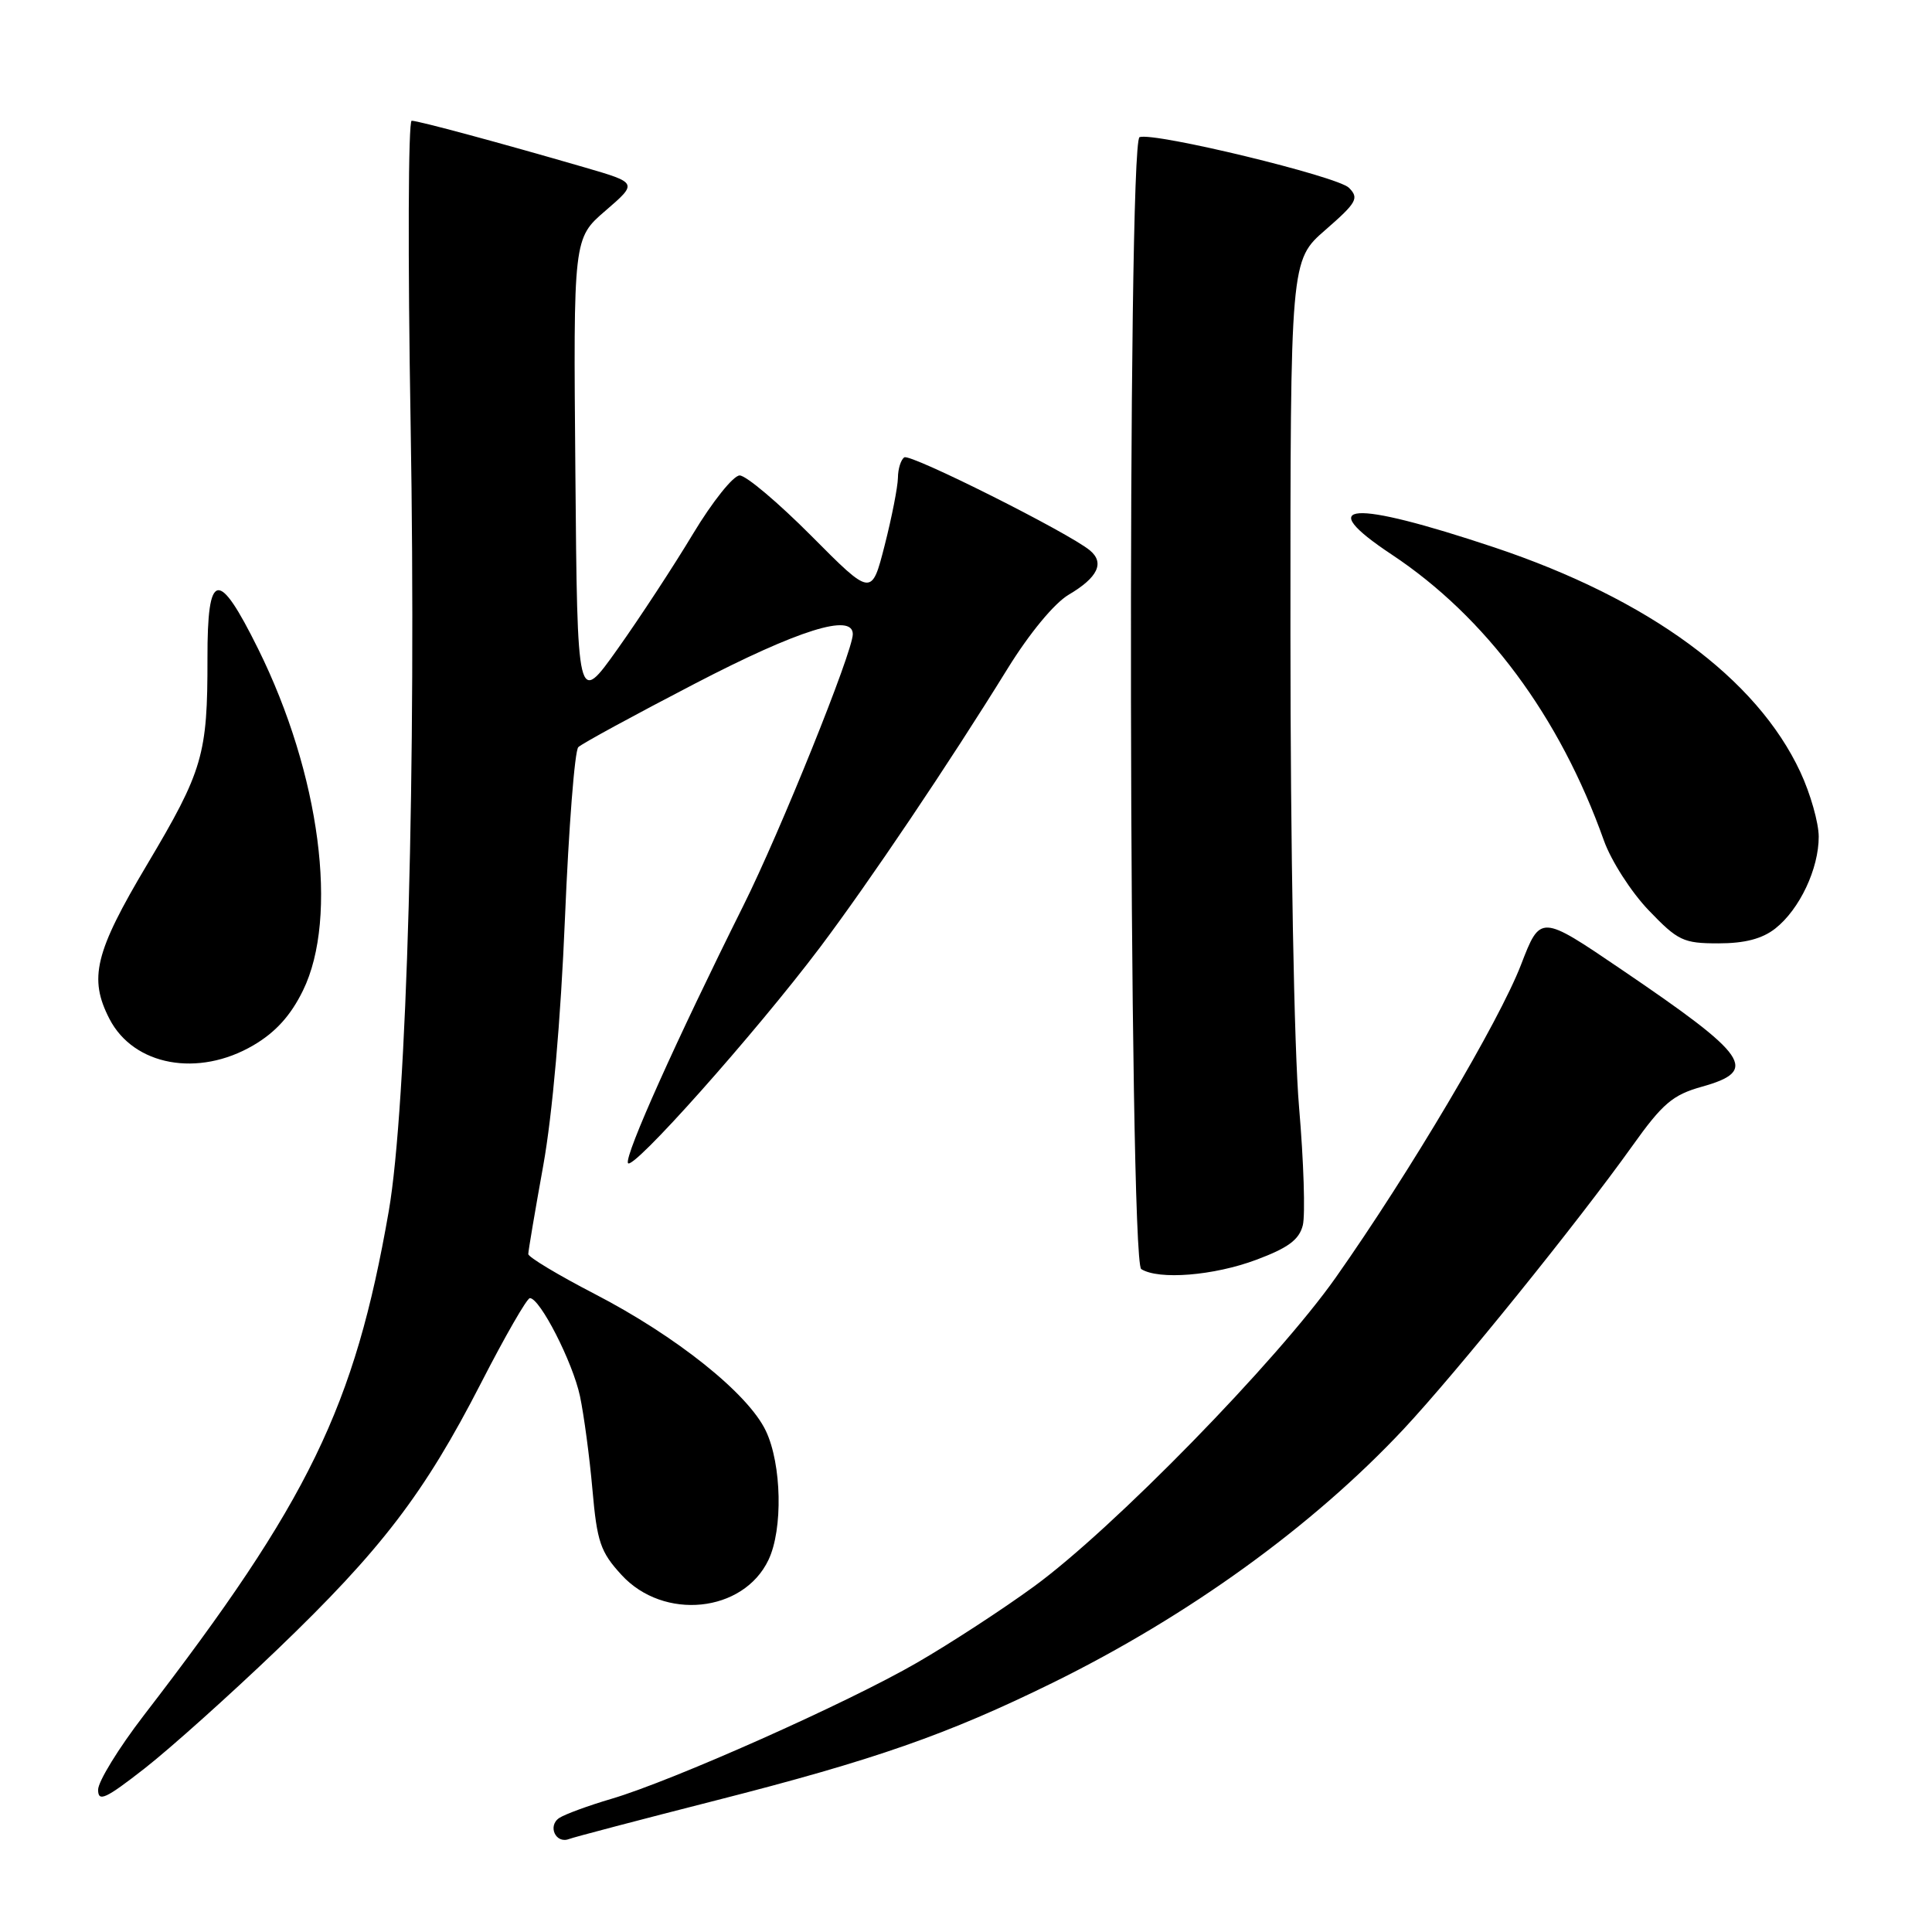 <?xml version="1.0" encoding="UTF-8" standalone="no"?>
<!DOCTYPE svg PUBLIC "-//W3C//DTD SVG 1.1//EN" "http://www.w3.org/Graphics/SVG/1.1/DTD/svg11.dtd" >
<svg xmlns="http://www.w3.org/2000/svg" xmlns:xlink="http://www.w3.org/1999/xlink" version="1.1" viewBox="0 0 256 256">
 <g >
 <path fill="currentColor"
d=" M 94.84 238.57 C 115.91 233.20 125.54 229.83 139.50 222.97 C 157.52 214.10 173.95 202.22 186.01 189.34 C 193.01 181.84 209.06 161.98 216.30 151.83 C 220.30 146.22 221.64 145.08 225.49 144.00 C 233.11 141.87 231.80 139.97 214.80 128.43 C 204.11 121.17 204.11 121.17 201.54 127.84 C 198.65 135.34 186.77 155.40 177.00 169.27 C 169.23 180.31 147.46 202.60 137.00 210.22 C 132.88 213.23 125.90 217.78 121.50 220.32 C 112.32 225.64 89.12 235.97 81.00 238.36 C 77.97 239.25 74.88 240.39 74.12 240.88 C 72.52 241.92 73.63 244.36 75.40 243.68 C 76.05 243.43 84.80 241.13 94.84 238.57 Z  M 36.69 218.62 C 50.52 205.36 56.23 197.89 63.74 183.26 C 66.91 177.08 69.82 172.02 70.21 172.01 C 71.54 171.99 75.89 180.49 76.85 185.00 C 77.37 187.47 78.12 193.04 78.50 197.37 C 79.11 204.32 79.56 205.64 82.35 208.68 C 87.93 214.78 98.50 213.70 101.83 206.69 C 103.76 202.64 103.58 194.02 101.48 189.60 C 99.14 184.66 89.62 177.05 78.75 171.43 C 73.94 168.94 70.00 166.57 70.00 166.17 C 70.00 165.76 70.89 160.50 71.98 154.46 C 73.20 147.68 74.30 135.17 74.86 121.67 C 75.36 109.66 76.15 99.46 76.63 99.00 C 77.11 98.53 84.06 94.75 92.09 90.58 C 105.80 83.46 113.00 81.20 113.00 84.03 C 113.00 86.35 103.39 110.20 98.50 120.00 C 89.58 137.89 82.82 152.96 83.20 154.10 C 83.63 155.39 100.08 136.91 108.68 125.50 C 115.19 116.84 125.73 101.19 133.51 88.60 C 136.41 83.91 139.70 79.93 141.61 78.80 C 145.46 76.53 146.40 74.58 144.42 72.93 C 141.60 70.59 120.66 60.09 119.83 60.60 C 119.38 60.89 118.99 62.10 118.98 63.31 C 118.96 64.51 118.17 68.55 117.22 72.27 C 115.49 79.04 115.49 79.04 107.52 71.02 C 103.13 66.61 98.86 63.00 98.01 63.00 C 97.17 63.00 94.39 66.48 91.82 70.75 C 89.26 75.01 84.76 81.88 81.83 86.00 C 76.50 93.50 76.50 93.50 76.24 62.54 C 75.97 31.58 75.97 31.58 80.24 27.91 C 84.50 24.23 84.50 24.23 77.50 22.19 C 66.28 18.93 55.44 16.00 54.55 16.00 C 54.09 16.00 54.03 34.11 54.41 56.25 C 55.18 101.34 53.92 146.62 51.51 160.50 C 47.00 186.41 40.93 198.91 19.03 227.33 C 15.72 231.64 13.00 236.06 13.00 237.15 C 13.00 238.82 13.97 238.38 19.17 234.32 C 22.56 231.67 30.45 224.60 36.69 218.62 Z  M 166.46 166.93 C 170.69 165.35 172.15 164.27 172.63 162.35 C 172.97 160.97 172.75 153.91 172.13 146.67 C 171.48 139.12 170.99 112.37 170.99 84.00 C 170.98 34.50 170.98 34.50 175.63 30.46 C 179.79 26.83 180.11 26.26 178.74 24.88 C 177.23 23.37 153.00 17.50 151.00 18.17 C 149.34 18.72 149.55 167.10 151.22 168.16 C 153.53 169.62 160.82 169.04 166.46 166.93 Z  M 33.57 138.51 C 36.51 136.79 38.52 134.57 40.14 131.26 C 44.91 121.54 42.42 102.56 34.20 85.97 C 28.91 75.29 27.47 75.56 27.49 87.22 C 27.51 100.00 26.89 102.12 19.49 114.56 C 12.56 126.20 11.73 129.64 14.51 135.02 C 17.72 141.22 26.27 142.79 33.57 138.51 Z  M 235.24 123.03 C 238.46 120.49 241.00 115.11 240.99 110.85 C 240.98 109.01 239.89 105.16 238.56 102.31 C 232.77 89.86 218.48 79.38 198.00 72.53 C 178.94 66.17 173.92 66.52 184.41 73.48 C 196.90 81.77 206.67 94.94 212.52 111.36 C 213.47 114.04 216.14 118.20 218.45 120.61 C 222.33 124.66 223.05 125.00 227.69 125.00 C 231.19 125.00 233.50 124.40 235.24 123.03 Z "/>
</g>
</svg>